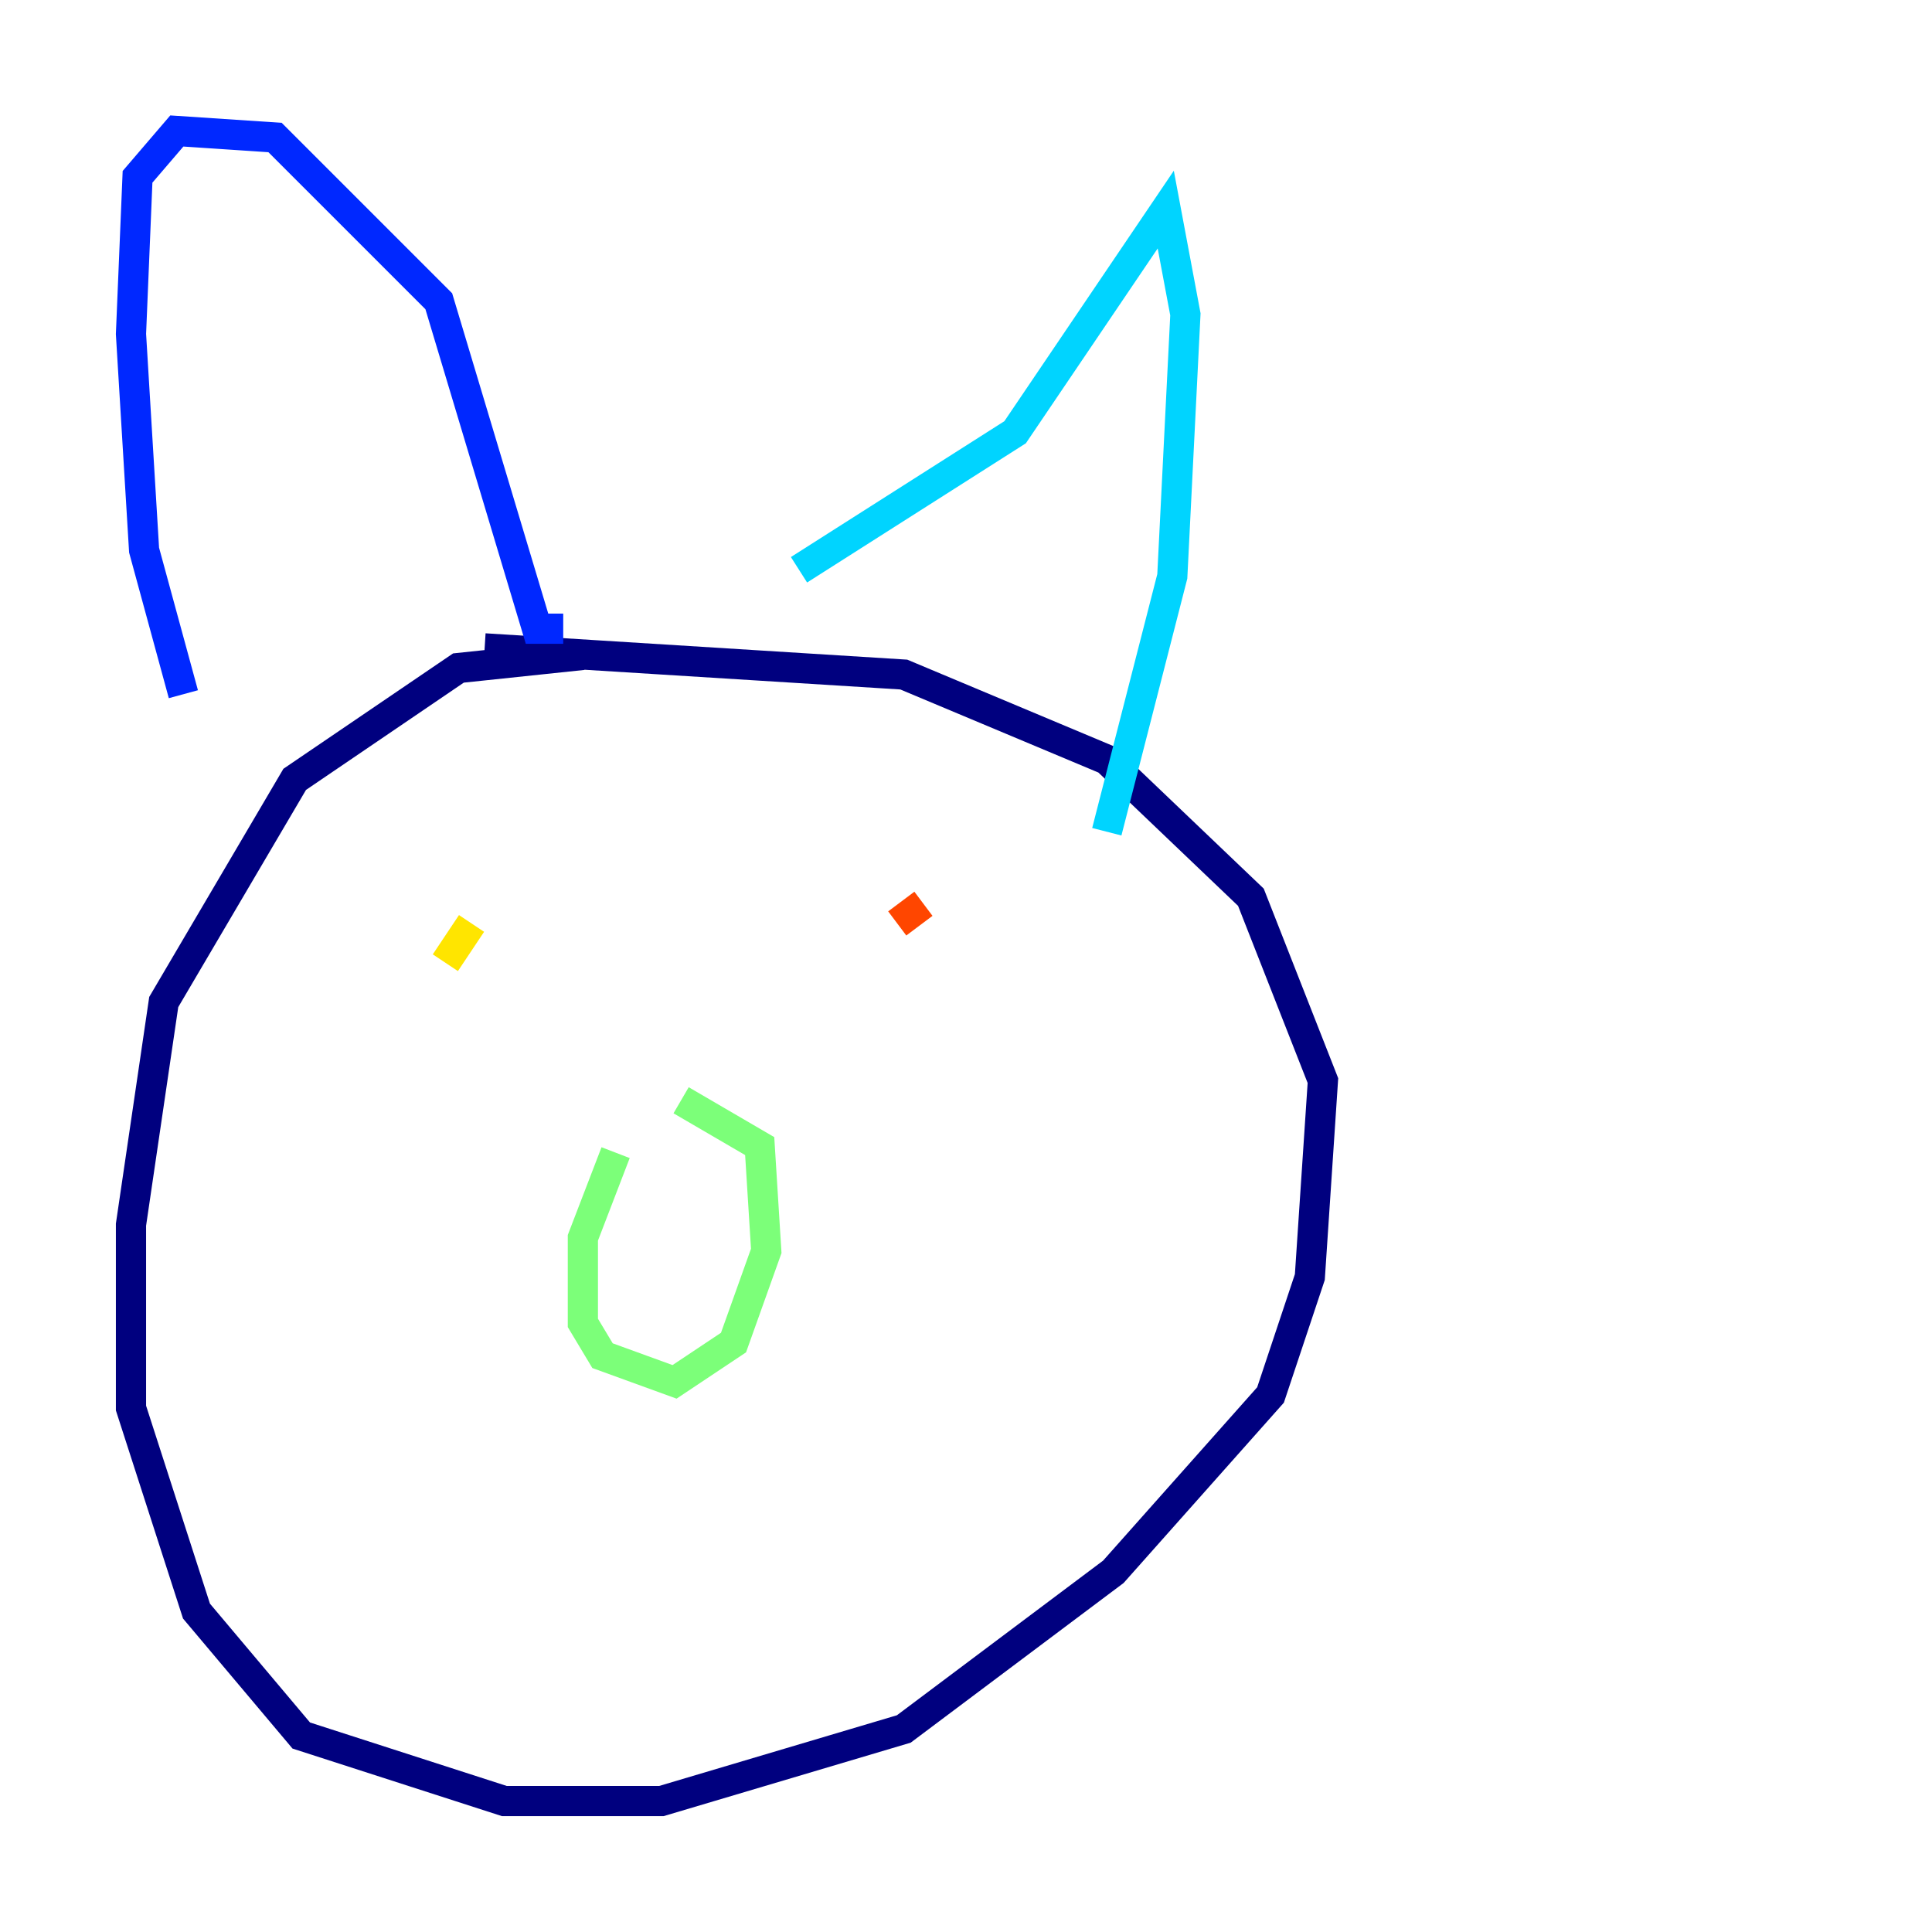 <?xml version="1.0" encoding="utf-8" ?>
<svg baseProfile="tiny" height="128" version="1.2" viewBox="0,0,128,128" width="128" xmlns="http://www.w3.org/2000/svg" xmlns:ev="http://www.w3.org/2001/xml-events" xmlns:xlink="http://www.w3.org/1999/xlink"><defs /><polyline fill="none" points="38.617,43.39 30.373,44.258 19.525,51.634 10.848,66.386 8.678,81.139 8.678,93.288 13.017,106.739 19.959,114.983 33.41,119.322 43.824,119.322 59.878,114.549 73.763,104.136 84.176,92.42 86.78,84.61 87.647,71.593 82.875,59.444 73.329,50.332 59.878,44.691 32.108,42.956" stroke="#00007f" stroke-width="2" /><polyline fill="none" points="12.149,45.993 9.546,36.447 8.678,22.129 9.112,11.715 11.715,8.678 18.224,9.112 29.071,19.959 35.58,41.654 37.315,41.654" stroke="#0028ff" stroke-width="2" /><polyline fill="none" points="52.936,37.749 67.254,28.637 77.234,13.885 78.536,20.827 77.668,38.183 73.329,55.105" stroke="#00d4ff" stroke-width="2" /><polyline fill="none" points="40.786,76.366 38.617,82.007 38.617,87.647 39.919,89.817 44.691,91.552 48.597,88.949 50.766,82.875 50.332,75.932 45.125,72.895" stroke="#7cff79" stroke-width="2" /><polyline fill="none" points="29.505,63.783 31.241,61.18" stroke="#ffe500" stroke-width="2" /><polyline fill="none" points="61.18,59.878 59.444,61.18" stroke="#ff4600" stroke-width="2" /><polyline fill="none" points="64.217,82.007 64.217,82.007" stroke="#7f0000" stroke-width="2" /></svg>